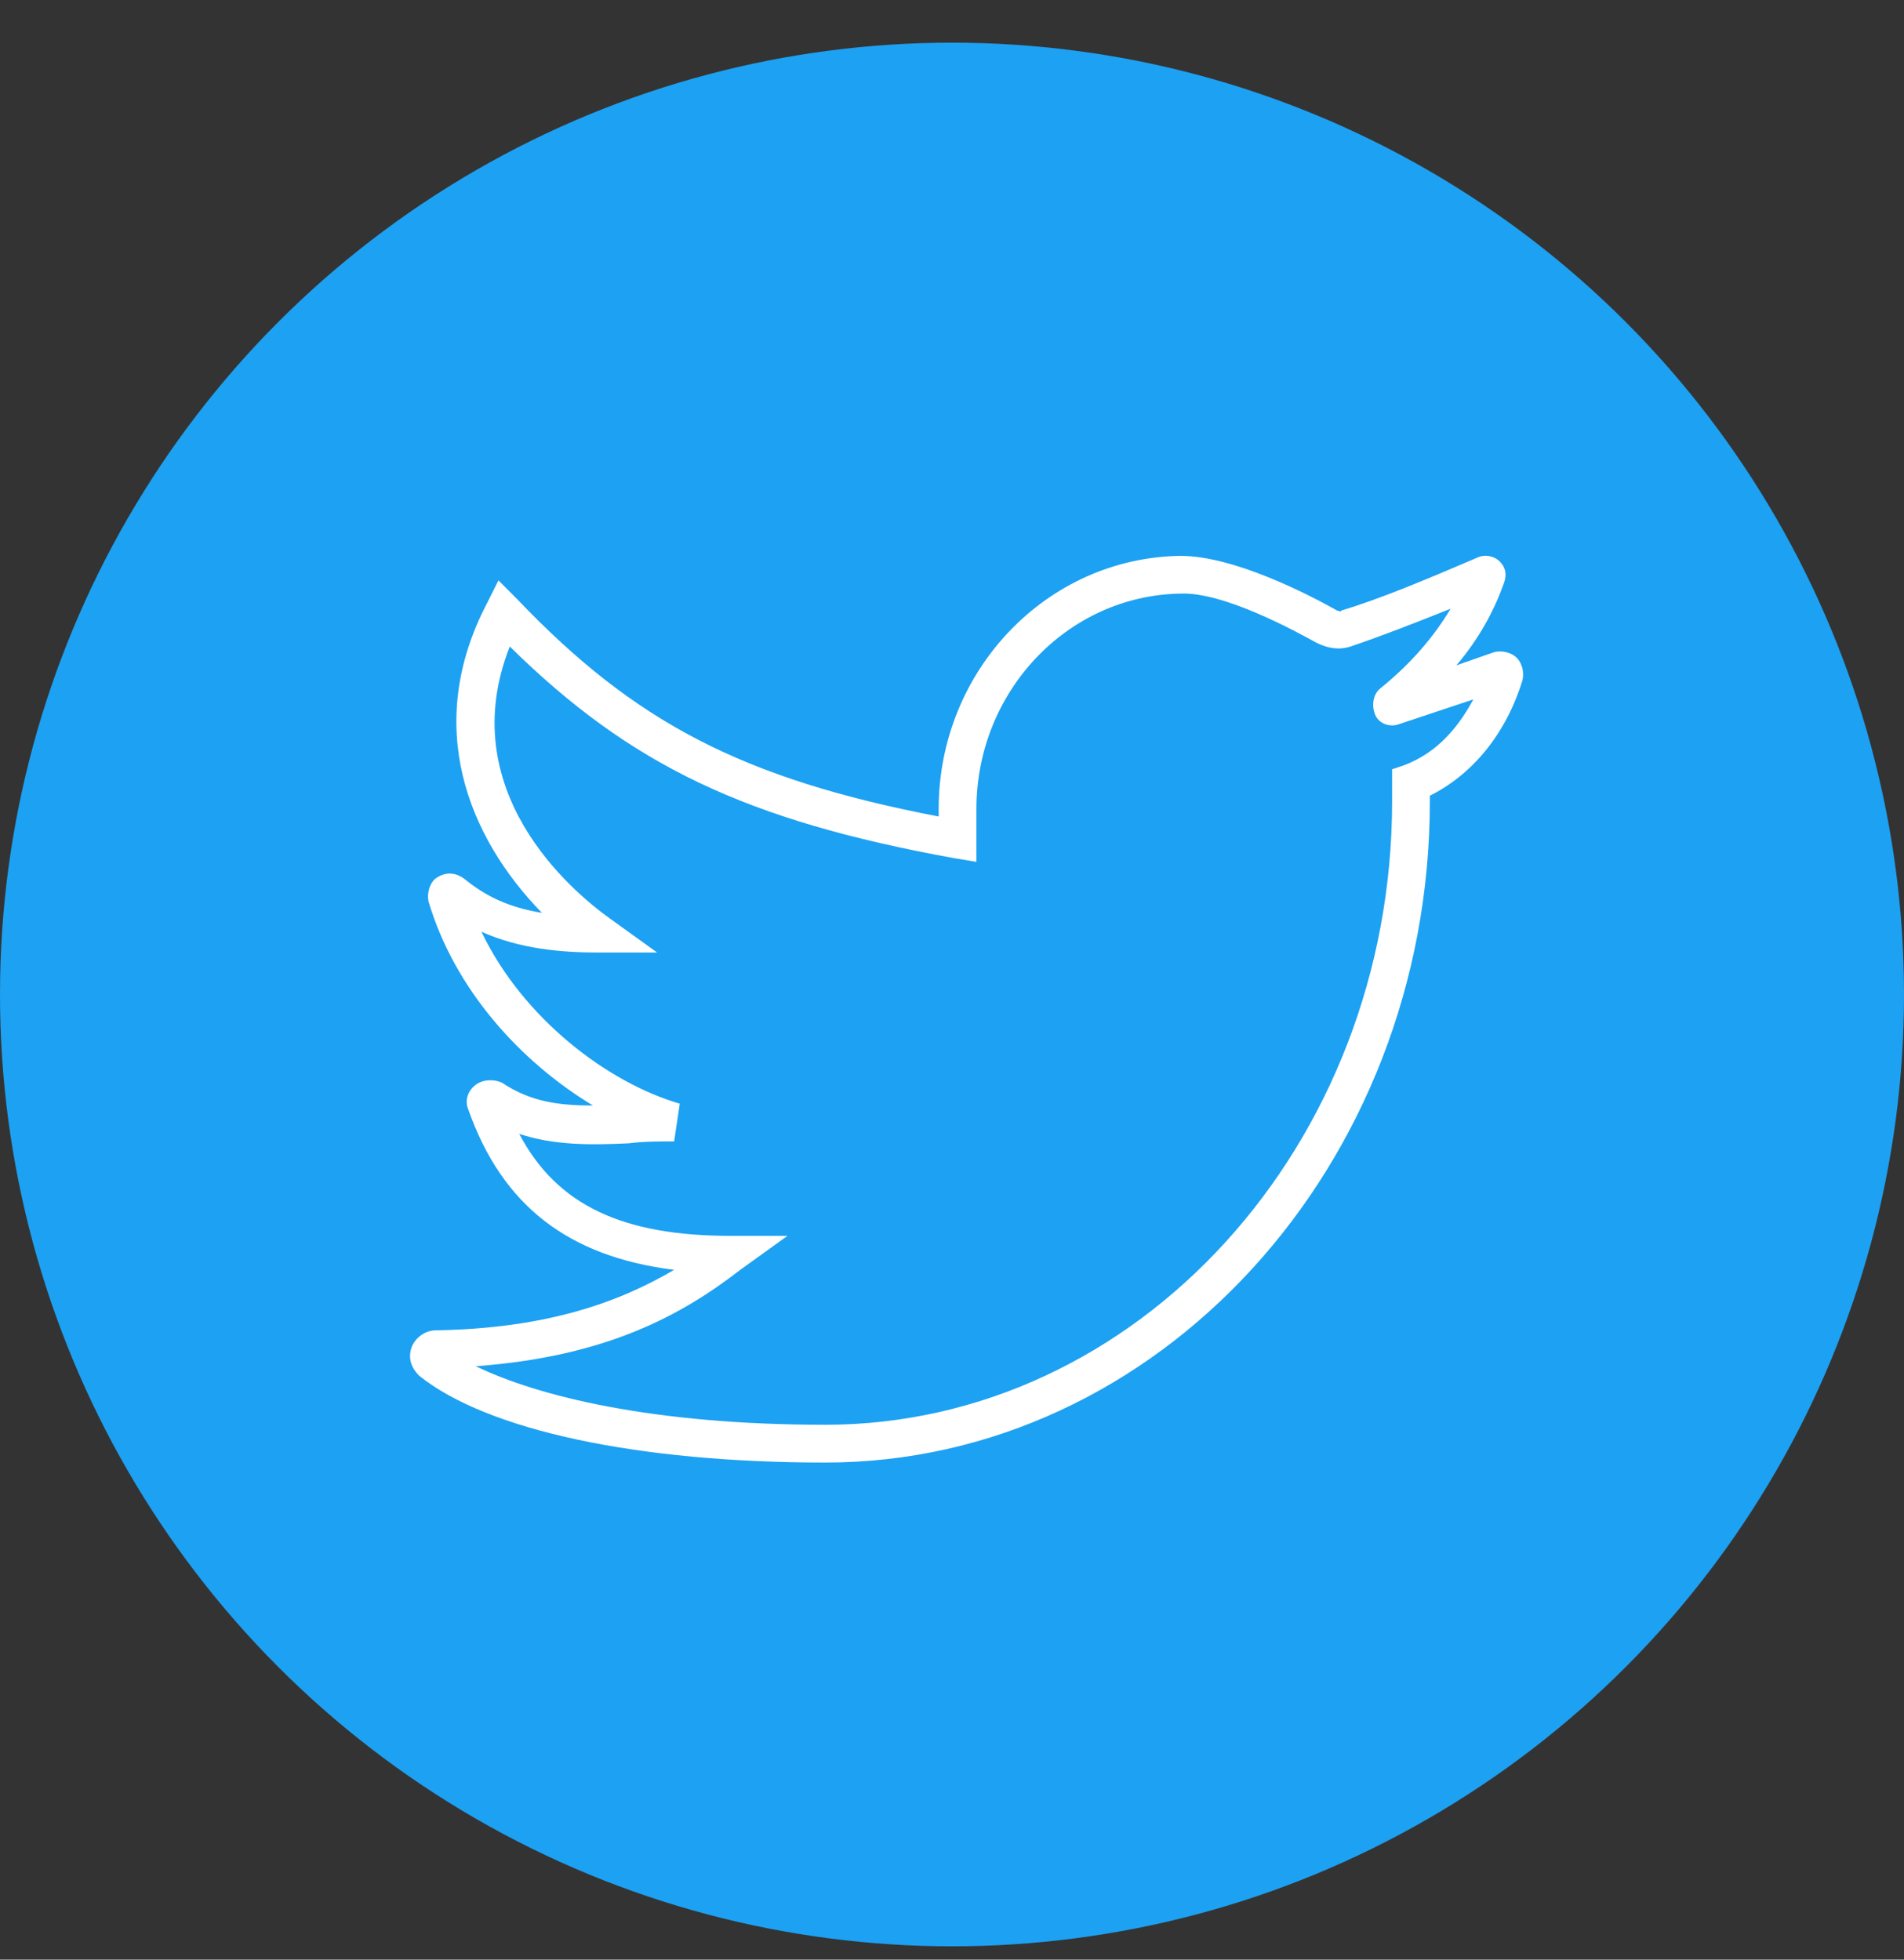 <svg width="34" height="35" viewBox="0 0 34 35" fill="none" xmlns="http://www.w3.org/2000/svg">
<rect x="0" y="0" width="34" height="35" fill="#333333" stroke="none"/>
<circle cx="17" cy="17.762" r="17" fill="#1DA1F2"/>
<g clip-path="url(#clip0)">
<path d="M27.085 11.749C26.984 11.648 26.815 11.614 26.68 11.648L26.006 11.884C26.41 11.412 26.68 10.906 26.849 10.434C26.917 10.265 26.883 10.13 26.782 10.029C26.68 9.928 26.512 9.894 26.377 9.961C25.432 10.366 24.622 10.704 23.948 10.906C23.948 10.94 23.914 10.906 23.88 10.906C23.34 10.602 22.025 9.928 21.08 9.928C18.684 9.961 16.762 11.986 16.762 14.448V14.583C13.253 13.909 11.33 12.896 9.238 10.704L8.901 10.366L8.698 10.771C7.551 12.964 8.361 14.954 9.677 16.304C9.069 16.203 8.664 16 8.293 15.697C8.158 15.596 7.99 15.562 7.821 15.663C7.686 15.73 7.619 15.933 7.652 16.102C8.125 17.687 9.305 18.969 10.588 19.745C9.98 19.745 9.474 19.678 8.968 19.34C8.833 19.273 8.631 19.273 8.496 19.374C8.361 19.475 8.293 19.644 8.361 19.813C8.968 21.533 10.149 22.444 12.038 22.68C11.06 23.254 9.778 23.726 7.787 23.76C7.585 23.76 7.416 23.895 7.349 24.064C7.281 24.266 7.349 24.435 7.484 24.57C8.698 25.548 11.397 26.122 14.737 26.122C20.675 26.122 25.533 20.825 25.533 14.313V14.212C26.276 13.841 26.883 13.133 27.186 12.154C27.22 12.019 27.186 11.851 27.085 11.749ZM25.061 13.672L24.859 13.74V14.313C24.859 20.454 20.304 25.447 14.737 25.447C11.667 25.447 9.609 24.941 8.496 24.401C10.824 24.232 12.173 23.49 13.219 22.68L14.062 22.073H13.05C11.127 22.073 9.947 21.533 9.272 20.251C9.879 20.454 10.52 20.454 11.229 20.42C11.498 20.386 11.768 20.386 12.038 20.386L12.139 19.712C10.857 19.34 9.339 18.193 8.597 16.641C9.272 16.945 10.014 17.013 10.689 17.013H11.735L10.891 16.405C10.183 15.899 8.091 14.111 9.103 11.547C11.262 13.672 13.32 14.651 17.031 15.326L17.436 15.393V14.448C17.436 12.357 19.056 10.636 21.08 10.602C21.856 10.569 23.138 11.277 23.509 11.48C23.712 11.581 23.914 11.614 24.116 11.547C24.622 11.378 25.23 11.142 25.904 10.872C25.601 11.378 25.196 11.851 24.656 12.289C24.521 12.39 24.488 12.593 24.555 12.762C24.622 12.93 24.825 12.998 24.994 12.93L26.309 12.492C26.073 12.93 25.702 13.436 25.061 13.672Z" fill="white"/>
</g>
<defs>
<clipPath id="clip0">
<rect width="19.877" height="19.877" fill="white" transform="translate(7.322 8.085)"/>
</clipPath>
</defs>
</svg>
